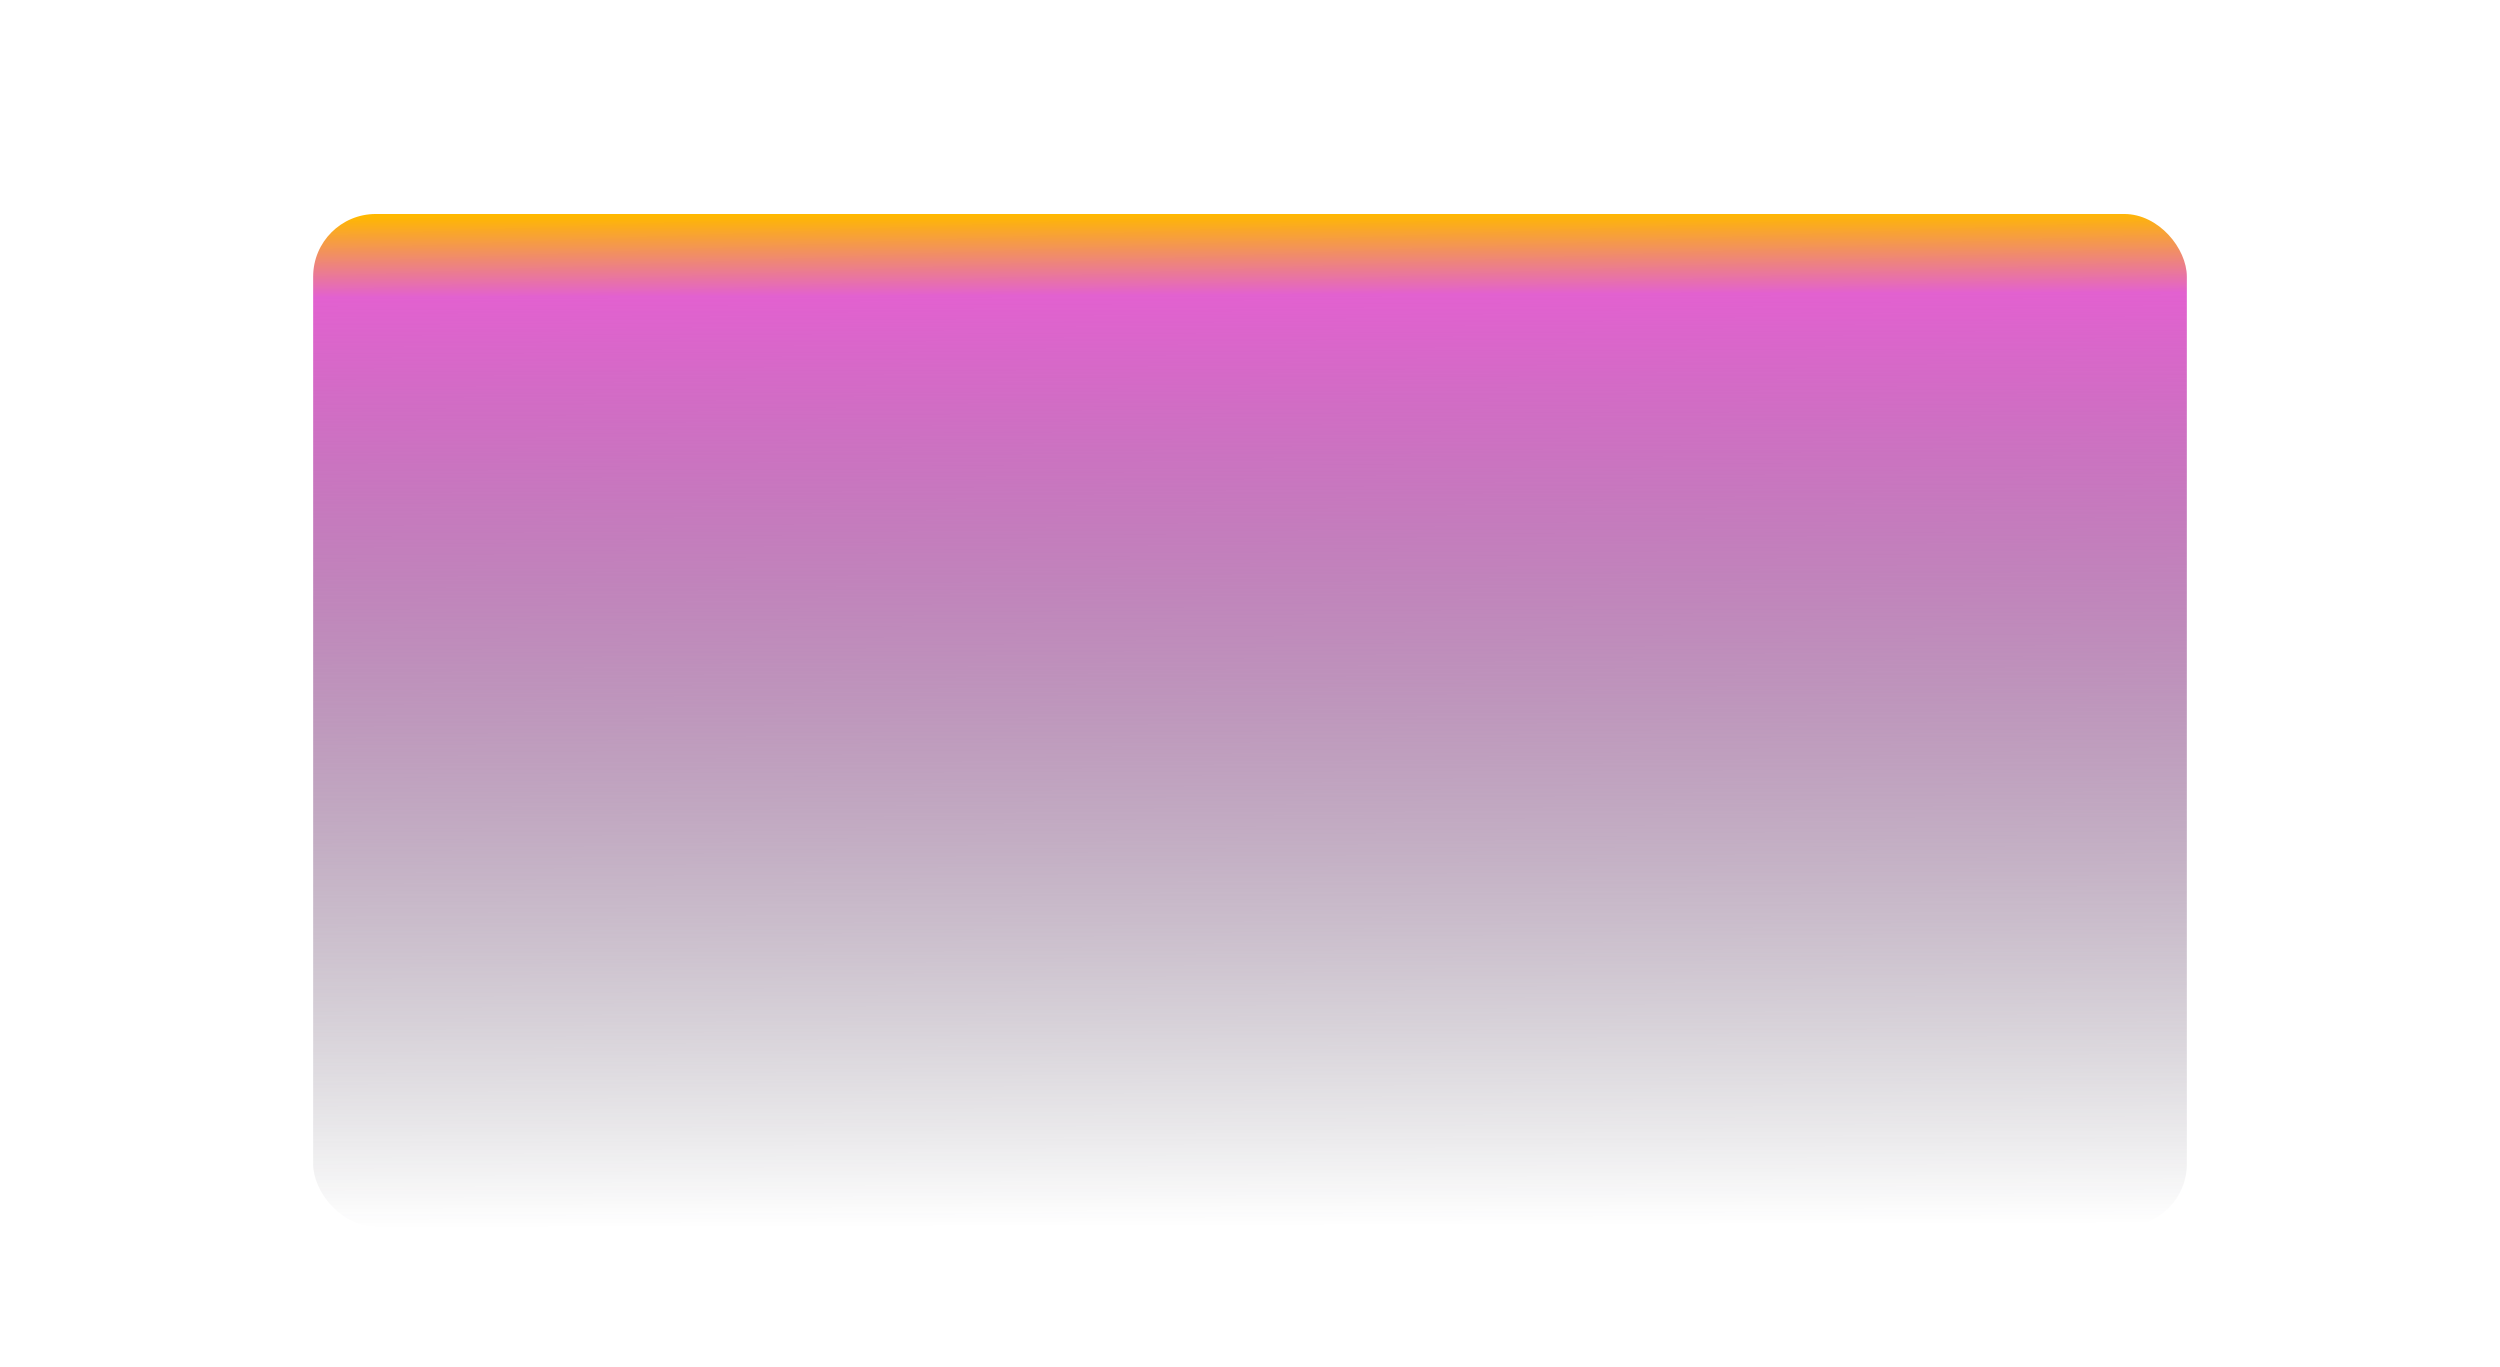 <svg width="479" height="262" viewBox="0 0 479 262" fill="none" xmlns="http://www.w3.org/2000/svg">
<mask id="mask0_62_2270" style="mask-type:alpha" maskUnits="userSpaceOnUse" x="0" y="0" width="479" height="262">
<rect width="479" height="262" fill="#D9D9D9"/>
</mask>
<g mask="url(#mask0_62_2270)">
<rect x="60" y="41" width="359" height="194" rx="12" fill="url(#paint0_linear_62_2270)"/>
</g>
<defs>
<linearGradient id="paint0_linear_62_2270" x1="239" y1="41" x2="239.5" y2="235" gradientUnits="userSpaceOnUse">
<stop stop-color="#FFB800"/>
<stop offset="0.08" stop-color="#E261D0"/>
<stop offset="1" stop-color="#1D1F2B" stop-opacity="0"/>
</linearGradient>
</defs>
</svg>
